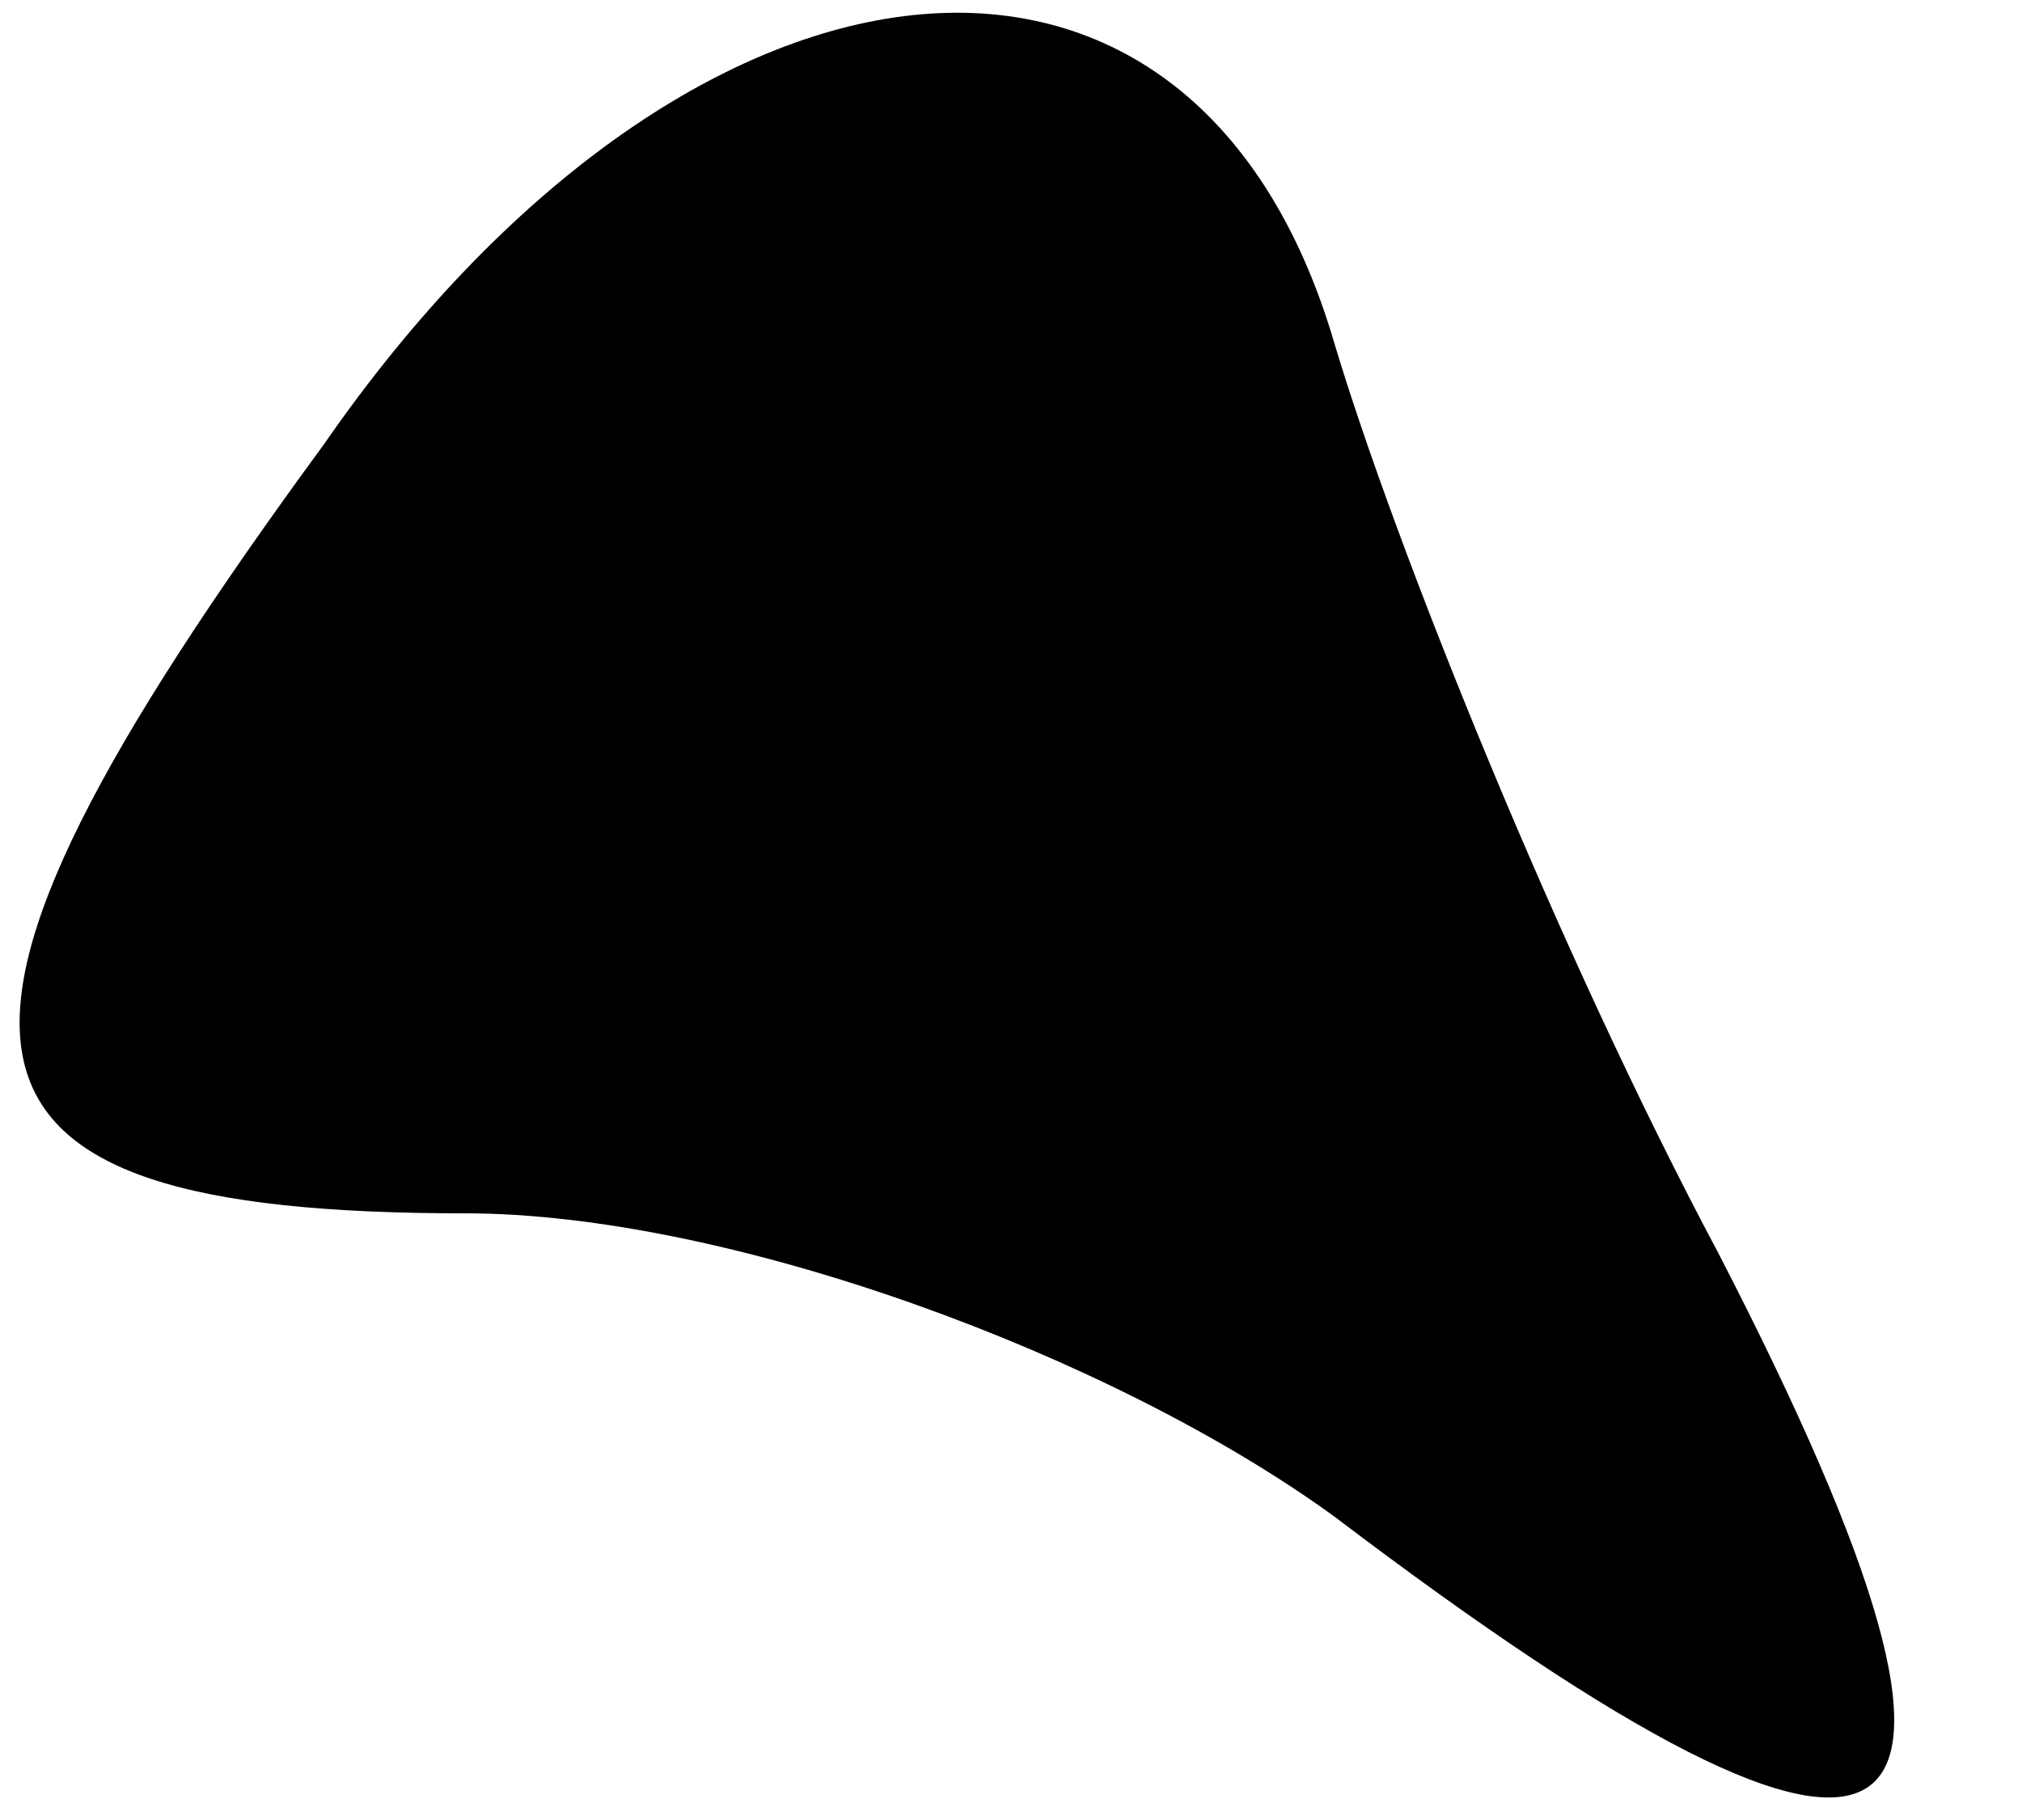 <?xml version="1.0" standalone="no"?>
<!DOCTYPE svg PUBLIC "-//W3C//DTD SVG 20010904//EN"
 "http://www.w3.org/TR/2001/REC-SVG-20010904/DTD/svg10.dtd">
<svg version="1.0" xmlns="http://www.w3.org/2000/svg"
 width="10pt" height="9pt" viewBox="0 0 10 9"
 preserveAspectRatio="xMidYMid meet">
<g transform="translate(0,9) scale(0.1,-0.1)"
fill="#000000" stroke="none">
<path fill="#000000" stroke="none" d="M16 68 c-22 -30 -20 -38 7 -38 13 0 32
-7 43 -15 29 -22 35 -18 19 13 -8 15 -16 35 -19 45 -7 24 -32 21 -50 -5z"/>
</g>
</svg>
